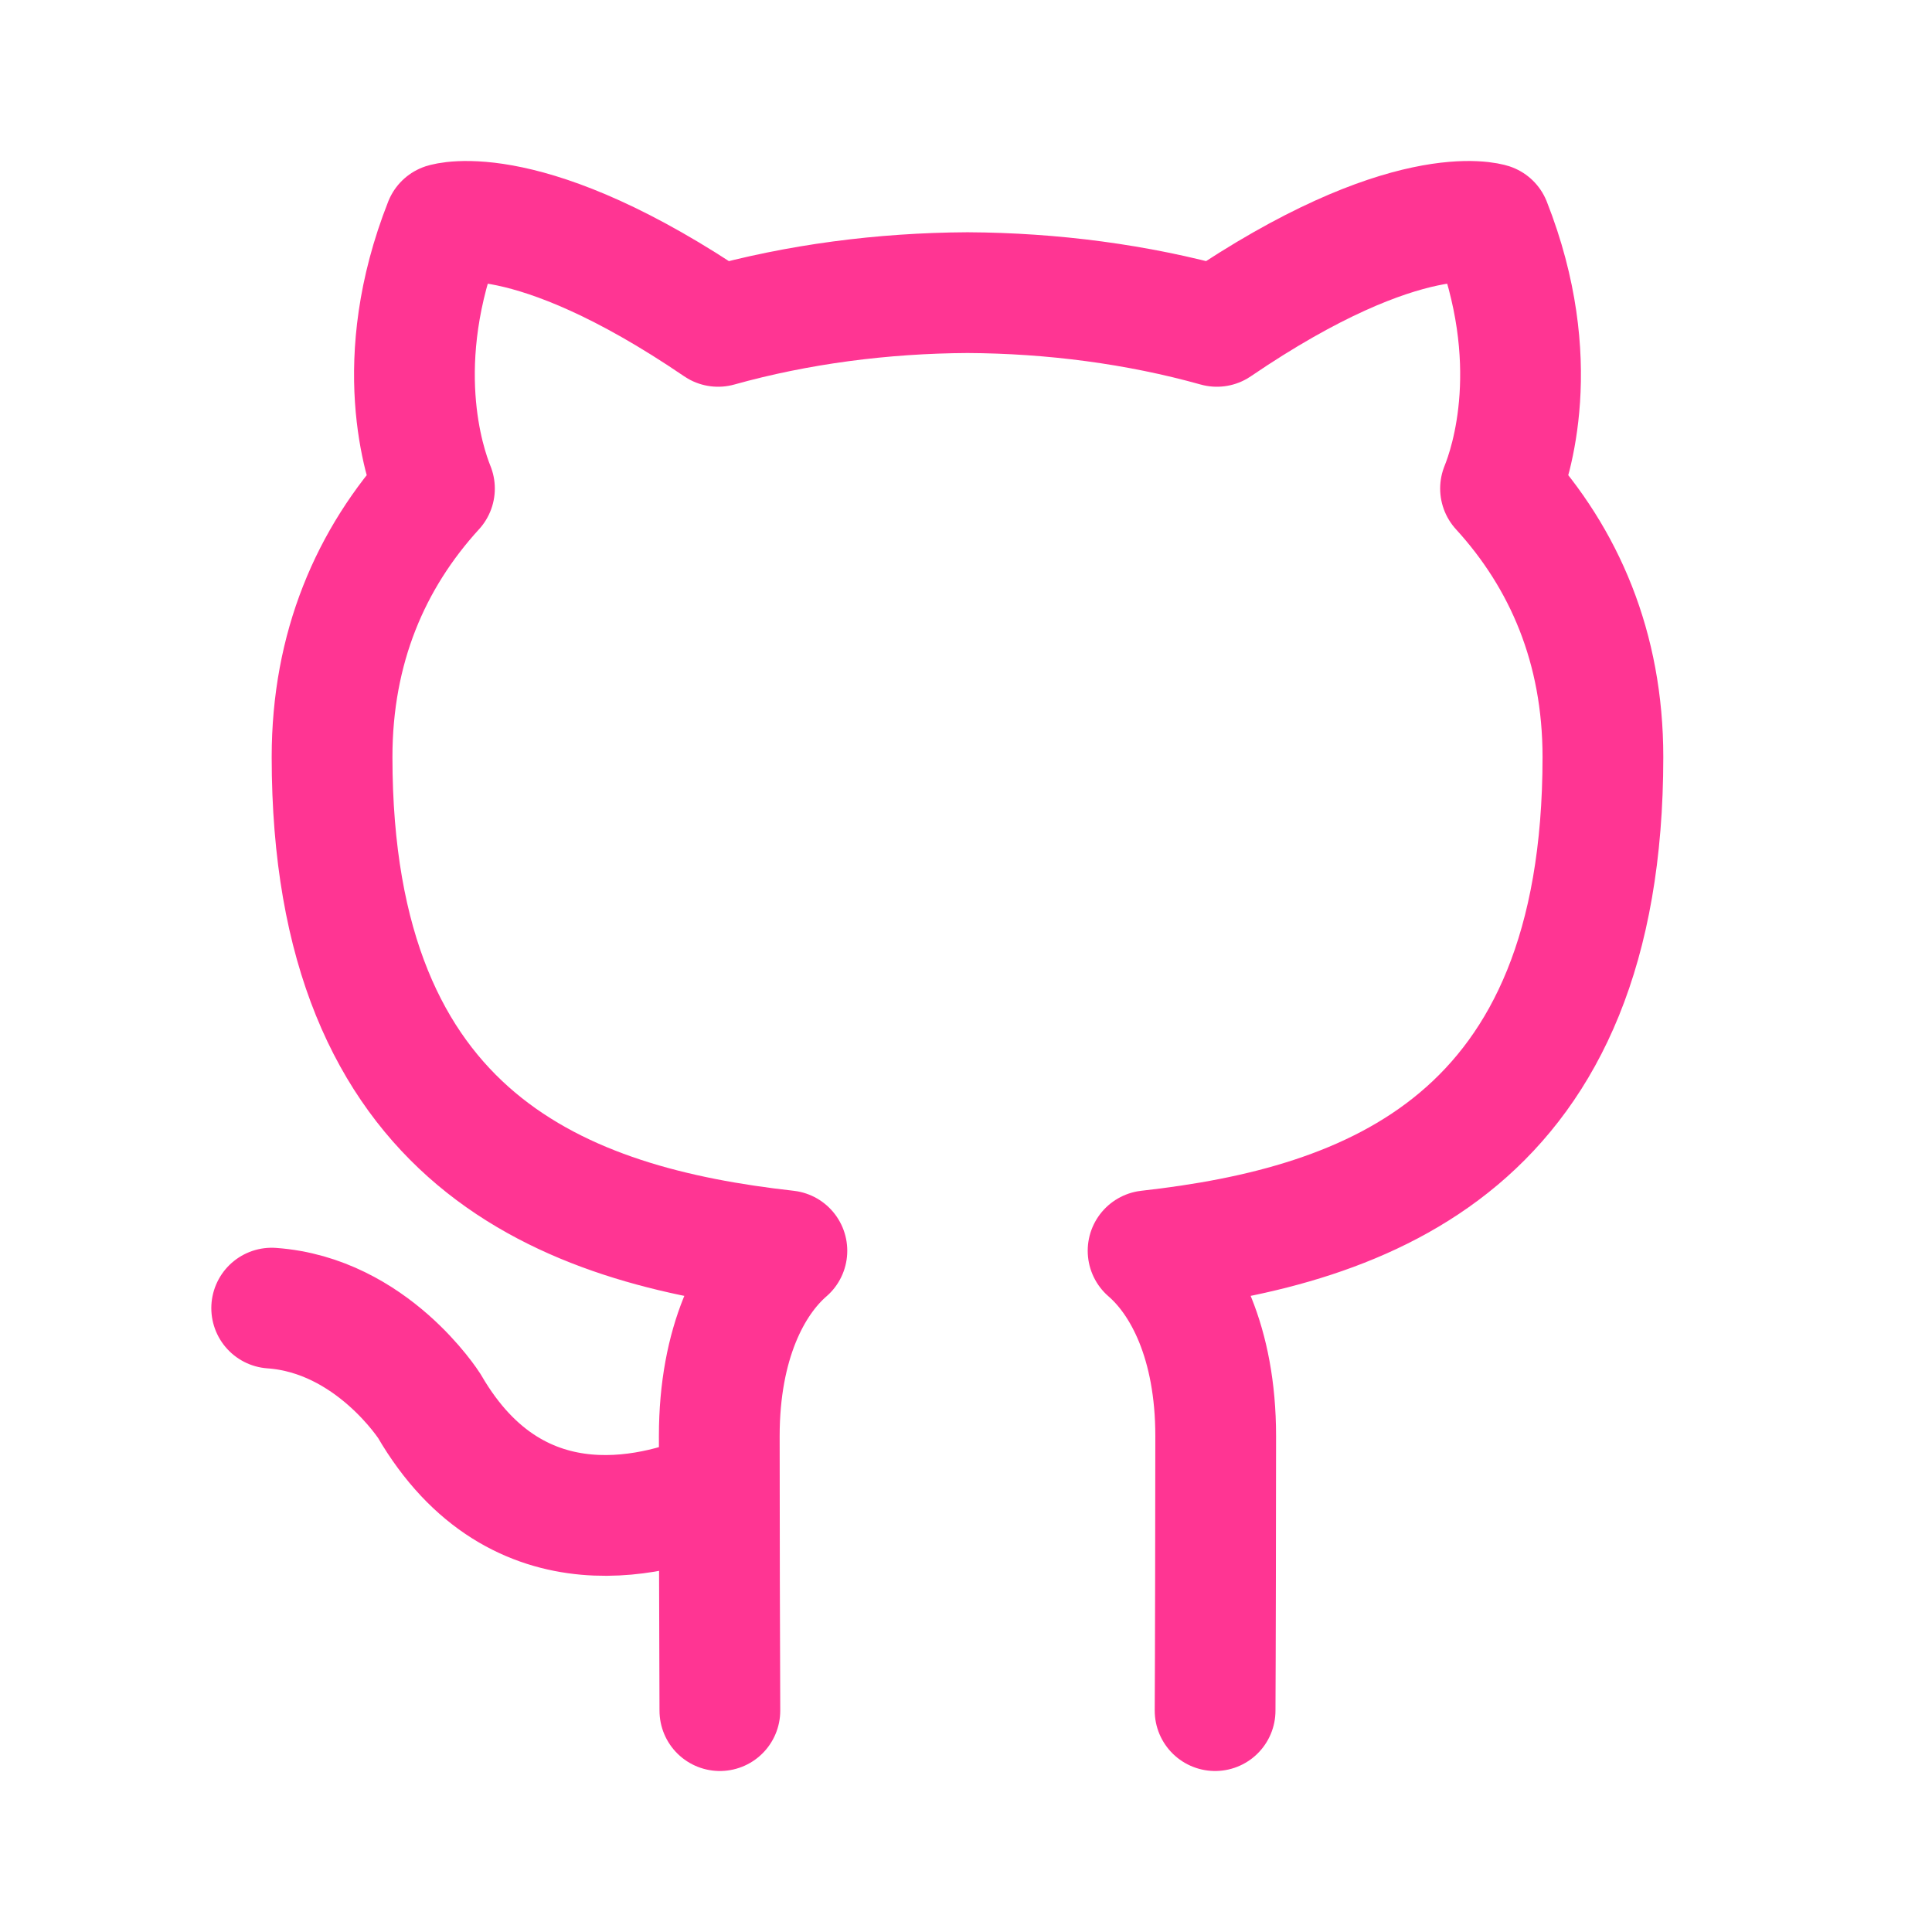 <?xml version="1.0" encoding="utf-8"?><!-- Uploaded to: SVG Repo, www.svgrepo.com, Generator: SVG Repo Mixer Tools -->
<svg width="800px" height="800px" viewBox="0 0 192 192" xmlns="http://www.w3.org/2000/svg" fill="none"><path stroke="#FF3593" stroke-linecap="round" stroke-linejoin="round" stroke-width="12" d="M120.755 170c.03-4.669.059-20.874.059-27.29 0-9.272-3.167-15.339-6.719-18.41 22.051-2.464 45.201-10.863 45.201-49.067 0-10.855-3.824-19.735-10.175-26.683 1.017-2.516 4.413-12.63-.987-26.32 0 0-8.296-2.672-27.202 10.204-7.912-2.213-16.371-3.308-24.784-3.352-8.414.044-16.872 1.14-24.785 3.352C52.457 19.558 44.162 22.23 44.162 22.23c-5.4 13.69-2.004 23.804-.987 26.32C36.824 55.498 33 64.378 33 75.233c0 38.204 23.149 46.603 45.2 49.067-3.551 3.071-6.719 9.138-6.719 18.41 0 6.416.03 22.621.059 27.29M27 130c9.939.703 15.67 9.735 15.67 9.735 8.834 15.199 23.178 10.803 28.815 8.265"/></svg>